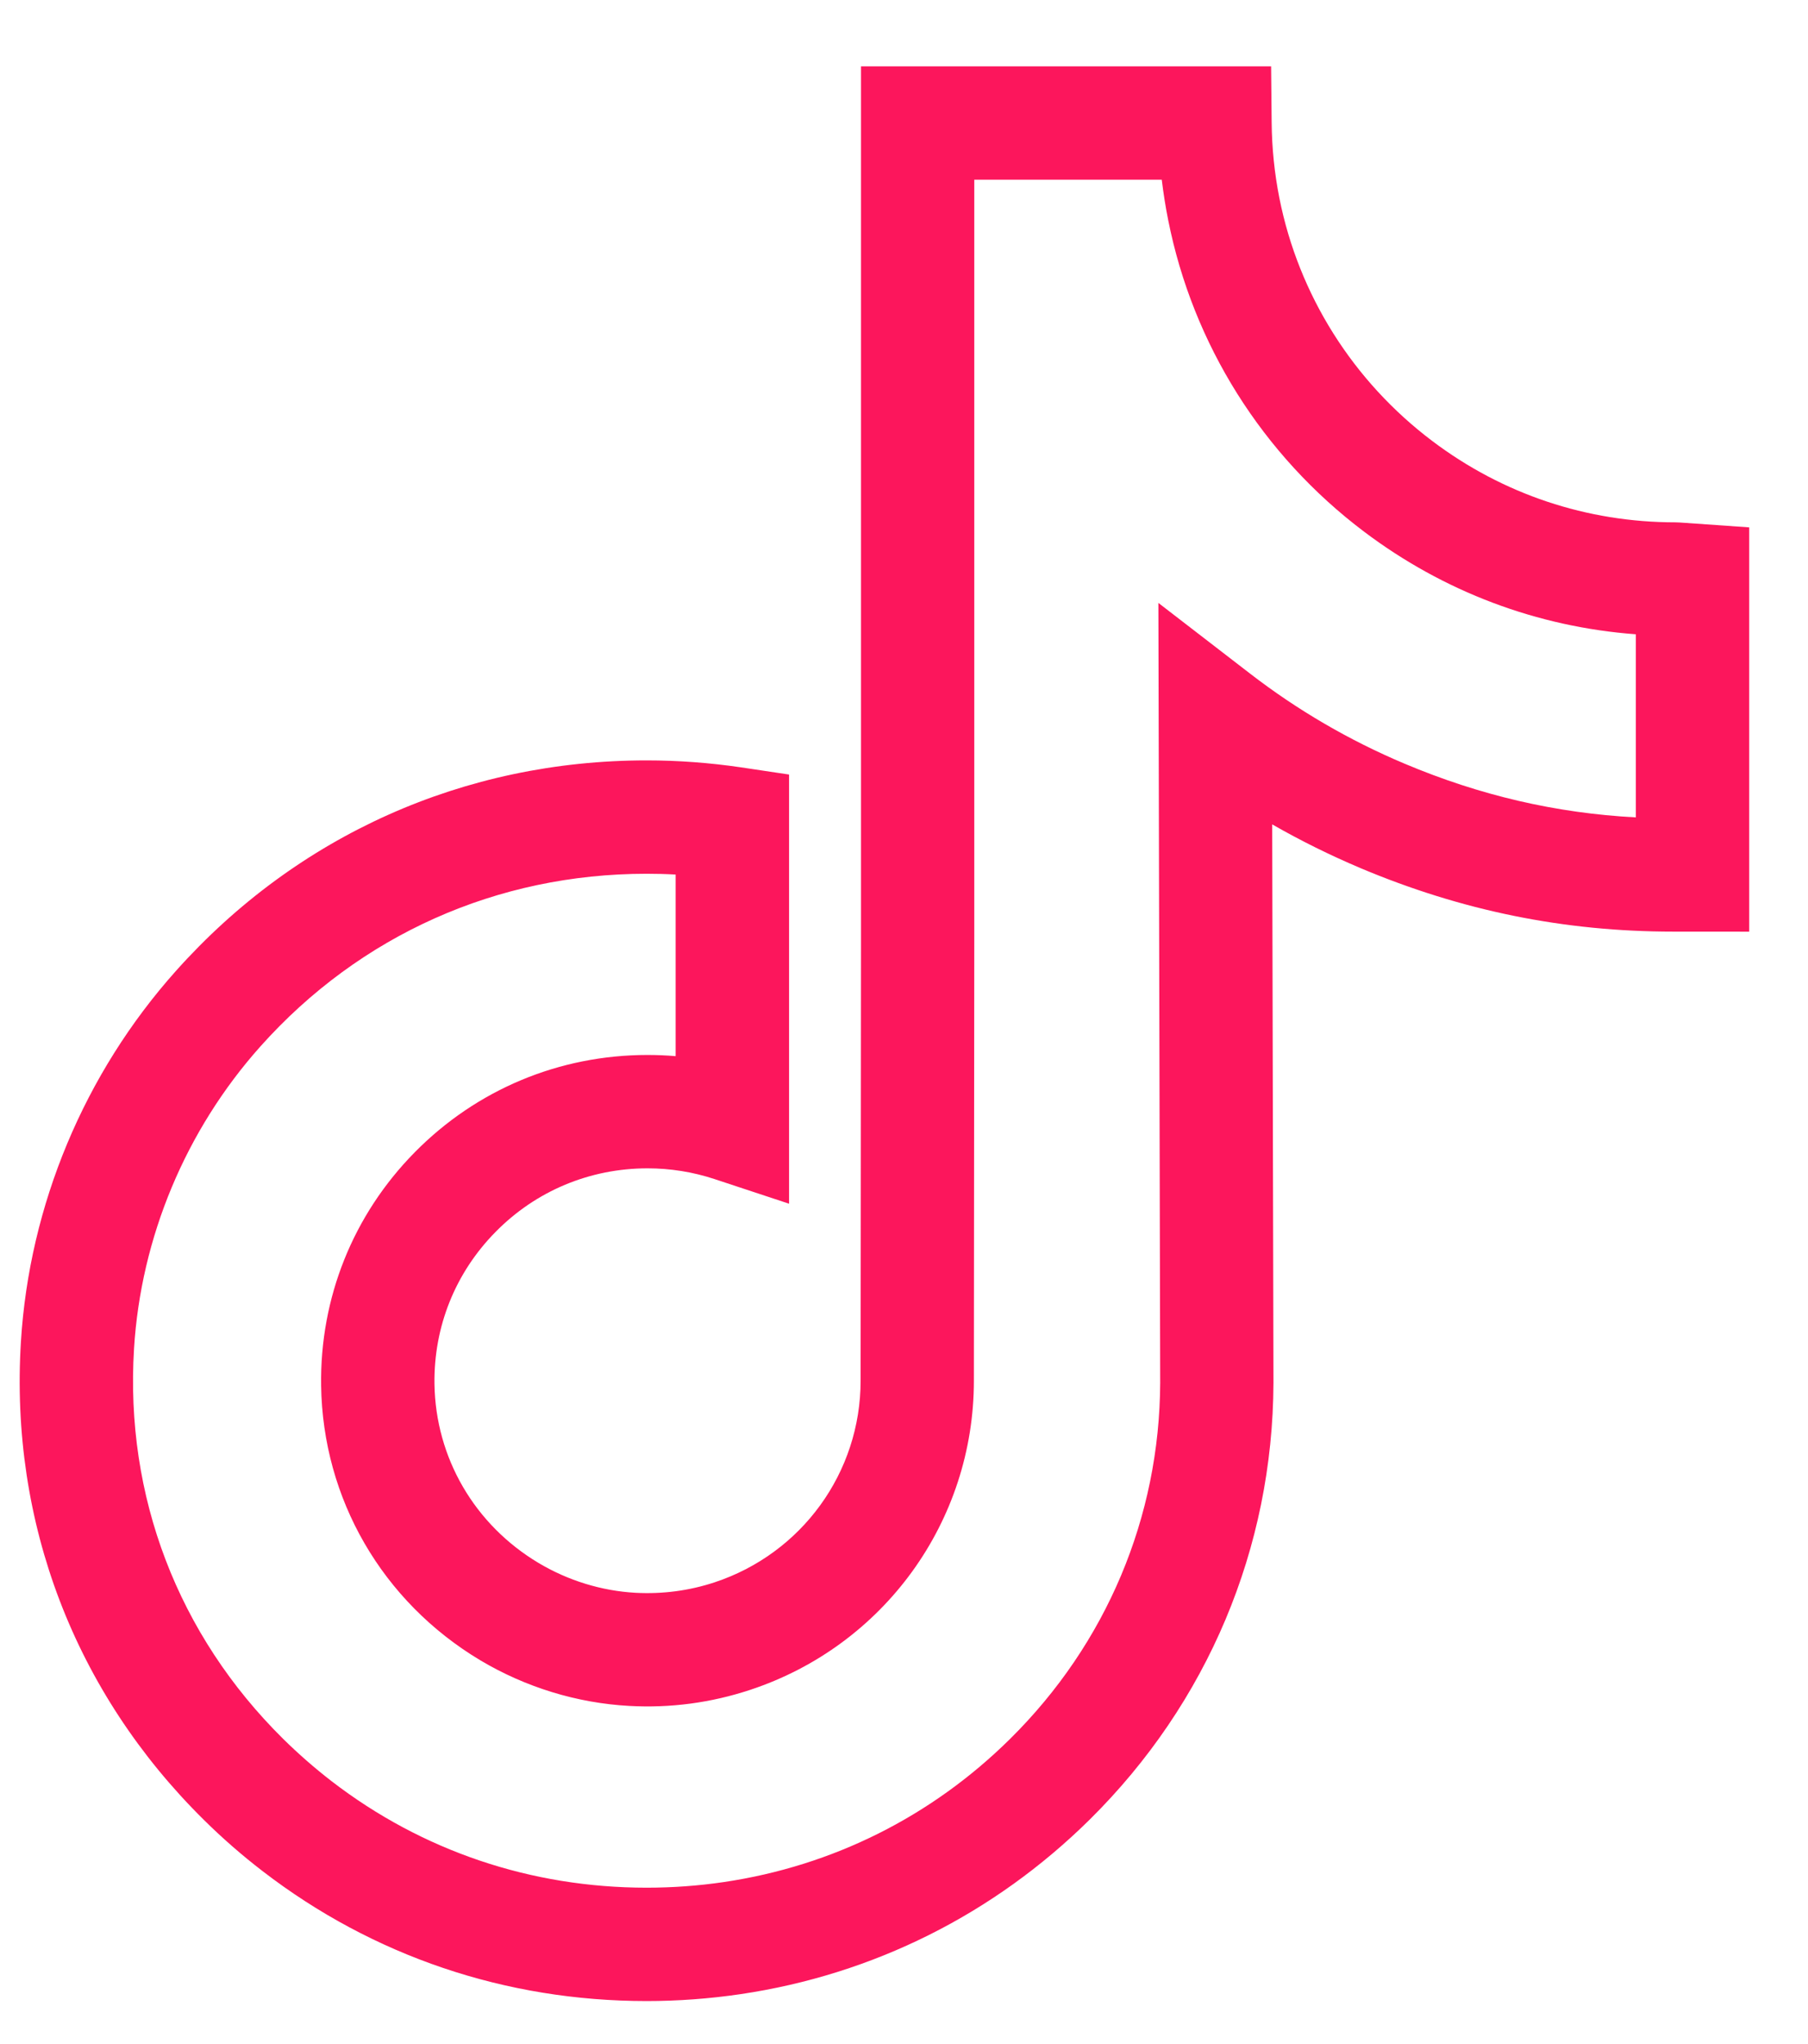 <svg width="23" height="26" viewBox="0 0 23 26" fill="none" xmlns="http://www.w3.org/2000/svg">
<path d="M8.226 25.453C6.434 25.453 4.745 24.882 3.34 23.8C3.077 23.598 2.825 23.378 2.59 23.145C0.95 21.524 0.124 19.366 0.266 17.067C0.373 15.329 1.073 13.654 2.238 12.35C3.78 10.623 5.907 9.672 8.226 9.672C8.625 9.672 9.027 9.702 9.423 9.76L10.038 9.852V15.311L9.091 14.998C8.815 14.907 8.528 14.861 8.238 14.861C7.504 14.861 6.817 15.148 6.304 15.67C5.792 16.189 5.517 16.875 5.527 17.604C5.541 18.542 6.036 19.393 6.85 19.88C7.225 20.104 7.652 20.236 8.085 20.26C8.428 20.278 8.766 20.234 9.09 20.127C10.201 19.76 10.948 18.729 10.948 17.563L10.953 11.901V0.844H16.17L16.177 1.558C16.18 1.881 16.213 2.205 16.275 2.518C16.52 3.751 17.212 4.849 18.221 5.61C19.118 6.287 20.188 6.644 21.314 6.644C21.341 6.644 21.341 6.644 21.582 6.661L22.252 6.708V11.13V11.851L22.012 11.85H21.533C21.529 11.85 21.525 11.85 21.521 11.85H21.29C21.289 11.85 21.288 11.85 21.287 11.85C19.897 11.85 18.595 11.585 17.304 11.041C16.92 10.878 16.545 10.693 16.184 10.486L16.2 17.59C16.192 19.692 15.361 21.663 13.862 23.145C12.645 24.347 11.11 25.115 9.422 25.365C9.028 25.423 8.626 25.453 8.226 25.453ZM8.226 11.114C6.323 11.114 4.578 11.894 3.313 13.31C2.363 14.374 1.792 15.74 1.705 17.155C1.589 19.032 2.263 20.795 3.603 22.119C3.797 22.31 4.004 22.491 4.219 22.657C5.37 23.543 6.755 24.011 8.226 24.011C8.555 24.011 8.887 23.987 9.211 23.939C10.594 23.734 11.852 23.105 12.849 22.119C14.073 20.909 14.752 19.3 14.759 17.589L14.736 7.669L15.901 8.567C16.502 9.031 17.163 9.417 17.866 9.713C18.826 10.118 19.793 10.343 20.81 10.397V8.068C19.553 7.974 18.366 7.527 17.353 6.763C16.06 5.788 15.175 4.38 14.861 2.8C14.827 2.631 14.8 2.459 14.779 2.286H12.394V11.901L12.389 17.563C12.389 19.353 11.245 20.933 9.542 21.495C9.046 21.659 8.529 21.728 8.006 21.699C7.34 21.663 6.684 21.461 6.109 21.118C4.863 20.372 4.106 19.066 4.085 17.625C4.069 16.508 4.491 15.454 5.275 14.658C6.062 13.859 7.114 13.419 8.237 13.419C8.357 13.419 8.476 13.424 8.595 13.434V11.124C8.472 11.117 8.349 11.114 8.226 11.114Z" fill="#FC165C"/>
</svg>

